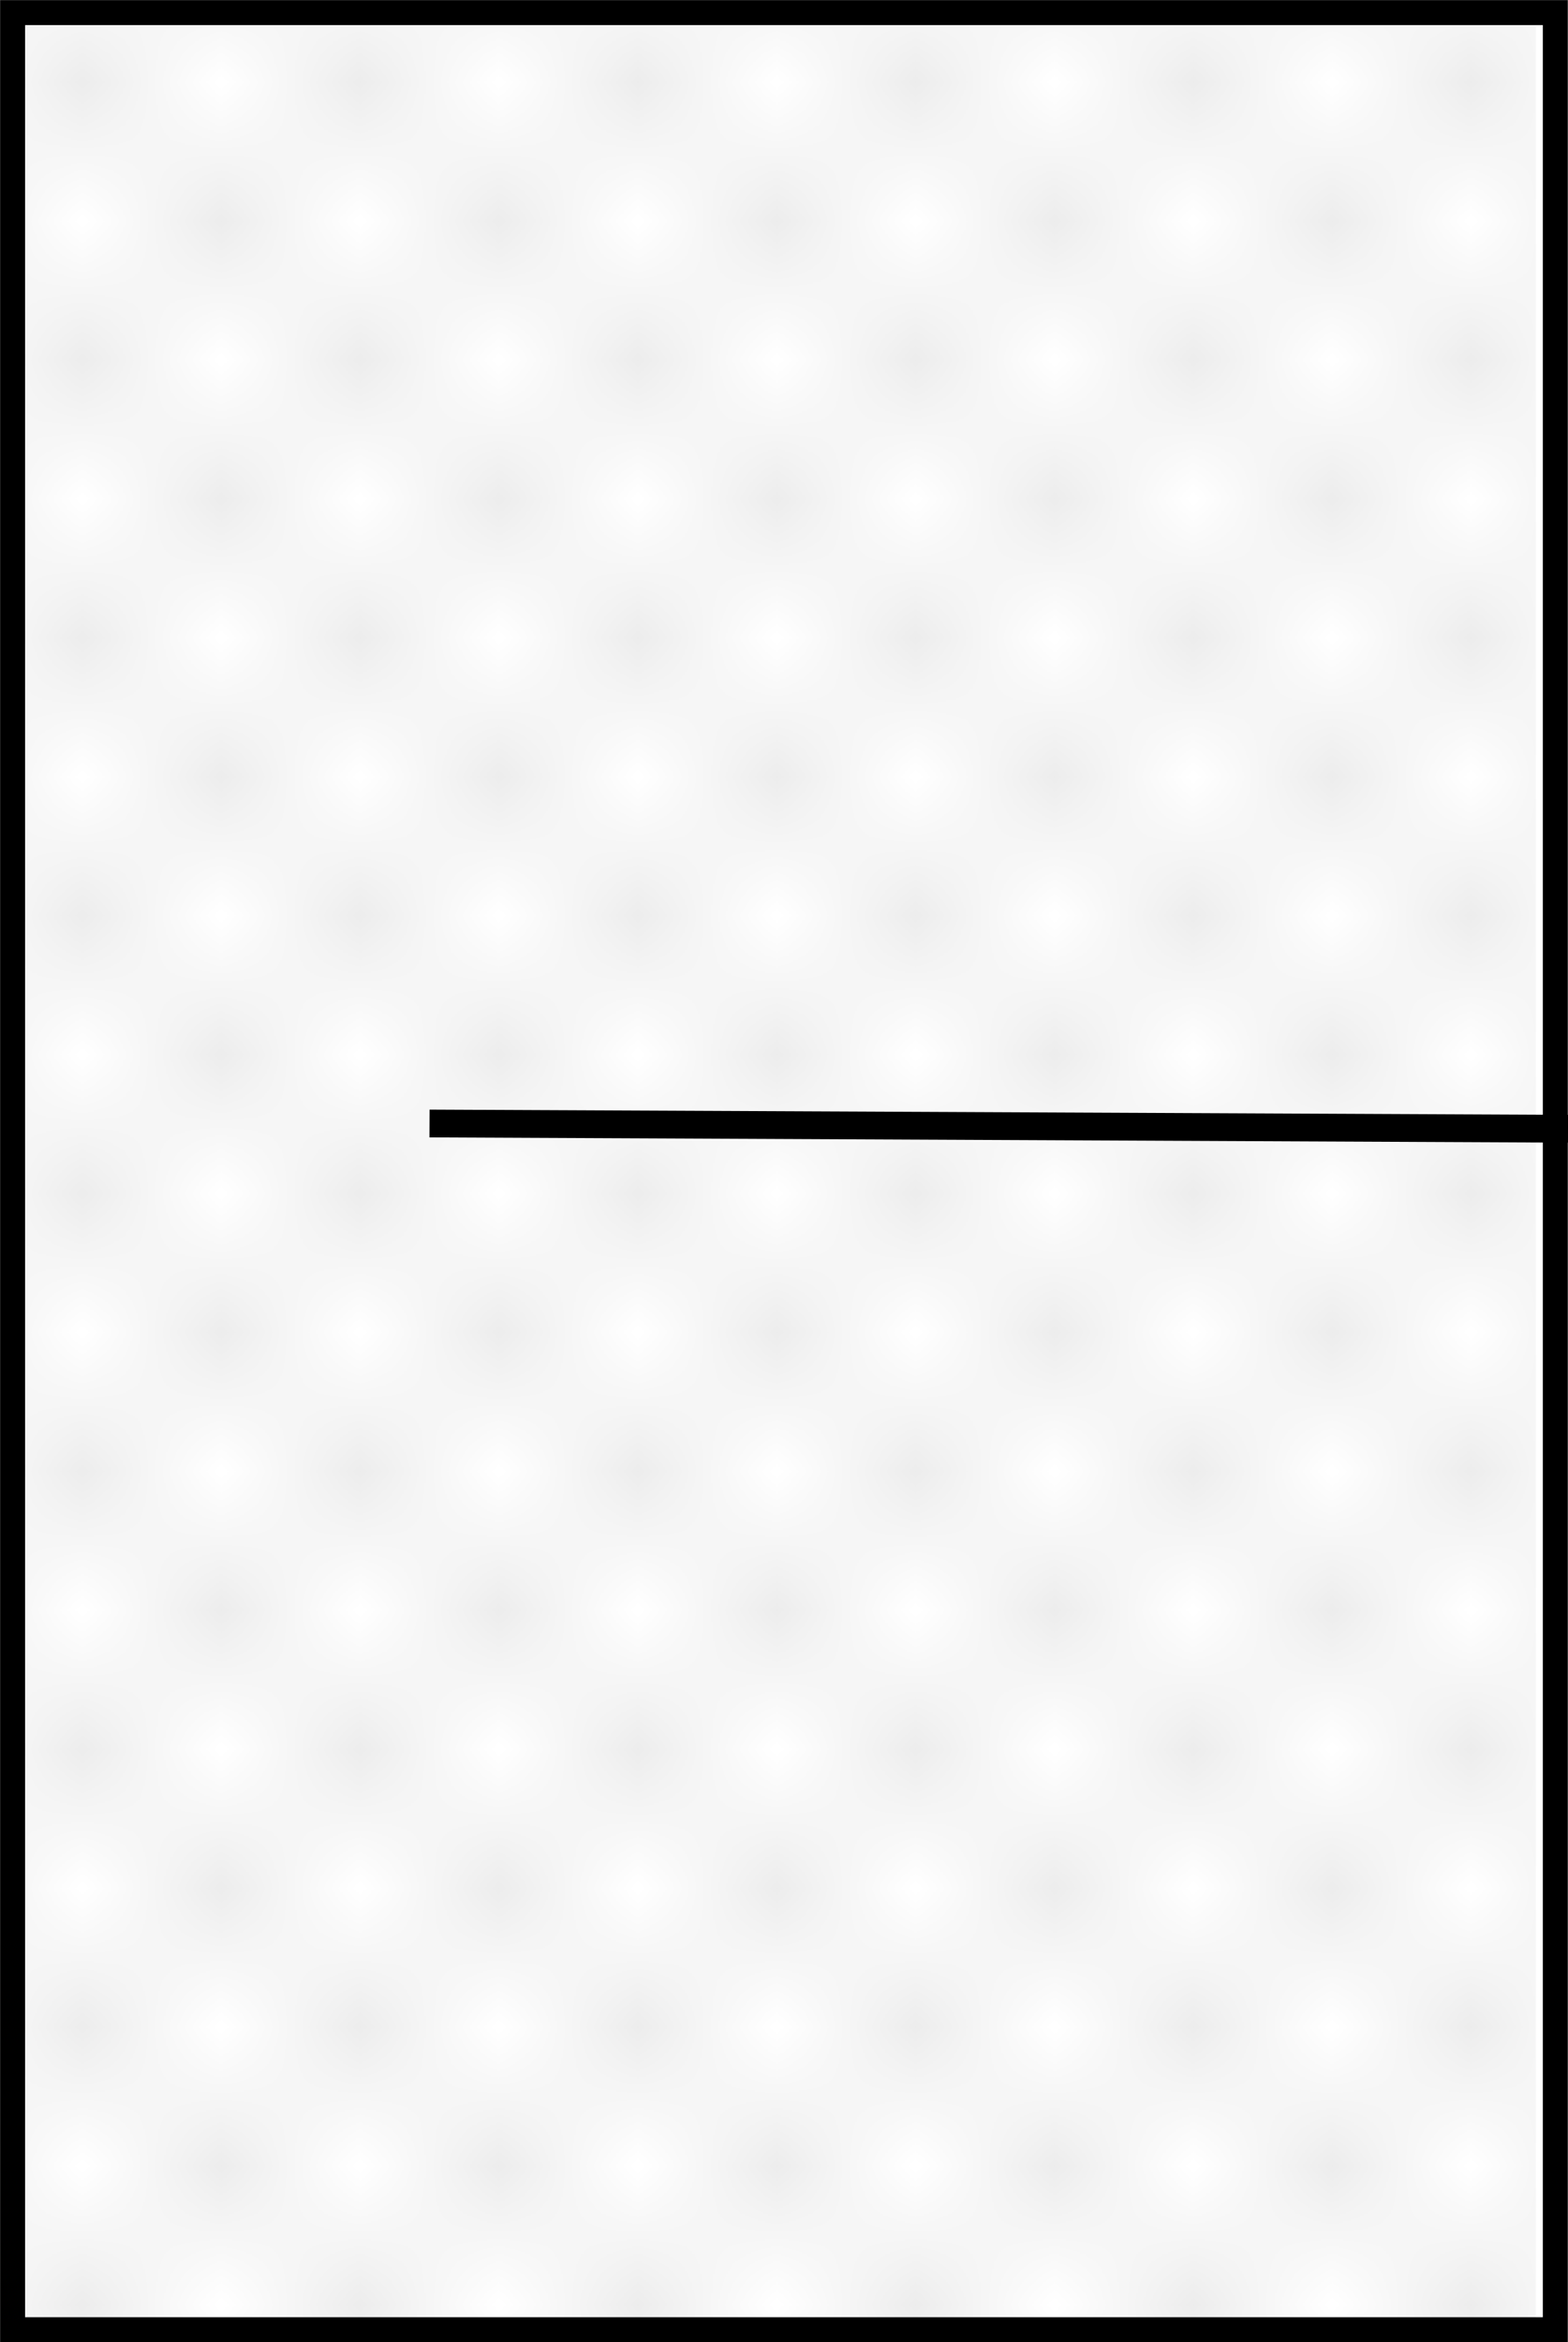 <?xml version="1.0" encoding="UTF-8" standalone="no"?>
<!-- Created with Inkscape (http://www.inkscape.org/) -->

<svg
   xmlns:dc="http://purl.org/dc/elements/1.1/"
   xmlns:cc="http://creativecommons.org/ns#"
   xmlns:rdf="http://www.w3.org/1999/02/22-rdf-syntax-ns#"
   xmlns:svg="http://www.w3.org/2000/svg"
   xmlns="http://www.w3.org/2000/svg"
   xmlns:xlink="http://www.w3.org/1999/xlink"
   xmlns:sodipodi="http://sodipodi.sourceforge.net/DTD/sodipodi-0.dtd"
   xmlns:inkscape="http://www.inkscape.org/namespaces/inkscape"
   width="112.938"
   height="168.656"
   id="svg2"
   version="1.1"
   inkscape:version="0.48.2 r9819"
   sodipodi:docname="single_floor.svg">
  <defs
     id="defs4">
    <inkscape:path-effect
       effect="spiro"
       id="path-effect4505"
       is_visible="true" />
    <pattern
       inkscape:collect="always"
       xlink:href="#Checkerboard"
       id="pattern5279"
       patternTransform="matrix(10,0,0,10,133.786,217.443)" />
    <pattern
       inkscape:stockid="Checkerboard"
       id="Checkerboard"
       patternTransform="translate(0,0) scale(10,10)"
       height="2"
       width="2"
       patternUnits="userSpaceOnUse"
       inkscape:collect="always">
      <rect
         id="rect4557"
         height="1"
         width="1"
         y="0"
         x="0"
         style="fill:black;stroke:none" />
      <rect
         id="rect4559"
         height="1"
         width="1"
         y="1"
         x="1"
         style="fill:black;stroke:none" />
    </pattern>
  </defs>
  <sodipodi:namedview
     id="base"
     pagecolor="#ffffff"
     bordercolor="#666666"
     borderopacity="1.0"
     inkscape:pageopacity="0.0"
     inkscape:pageshadow="2"
     inkscape:zoom="7.919596"
     inkscape:cx="55.434547"
     inkscape:cy="83.568238"
     inkscape:document-units="px"
     inkscape:current-layer="layer1"
     showgrid="false"
     inkscape:window-width="1920"
     inkscape:window-height="1097"
     inkscape:window-x="1596"
     inkscape:window-y="-4"
     inkscape:window-maximized="1"
     fit-margin-top="0"
     fit-margin-left="0"
     fit-margin-right="0"
     fit-margin-bottom="0"
     inkscape:snap-grids="true"
     inkscape:snap-page="true" />
  <g
     inkscape:label="Layer 1"
     inkscape:groupmode="layer"
     id="layer1"
     transform="translate(-132.879,-216.536)">
    <rect
       style="opacity:0.078;fill:url(#pattern5279);fill-opacity:1;stroke:none"
       id="rect5265"
       width="109.71"
       height="166.848"
       x="133.786"
       y="217.443" />
    <rect
       style="color:#000000;fill:none;stroke:#000000;stroke-width:1.8;stroke-linecap:butt;stroke-linejoin:miter;stroke-miterlimit:4;stroke-opacity:1;stroke-dasharray:none;stroke-dashoffset:0;marker:none;visibility:visible;display:inline;overflow:visible;enable-background:accumulate"
       id="rect4491"
       width="111.117"
       height="166.848"
       x="0"
       y="0"
       transform="translate(133.786,217.443)" />
    <path
       style="color:#000000;fill:none;stroke:#000000;stroke-width:2;stroke-linecap:butt;stroke-linejoin:miter;stroke-miterlimit:4;stroke-opacity:1;stroke-dasharray:none;stroke-dashoffset:0;marker:none;visibility:visible;display:inline;overflow:visible;enable-background:accumulate"
       d="M 112.938,81.278 30.936,80.899"
       id="path4495"
       inkscape:connector-curvature="0"
       transform="translate(132.879,216.536)"
       sodipodi:nodetypes="cc" />
    <path
       sodipodi:type="arc"
       style="fill:none;stroke:none"
       id="path4507"
       sodipodi:cx="57.578693"
       sodipodi:cy="82.793282"
       sodipodi:rx="13.131983"
       sodipodi:ry="24.748737"
       d="m 70.711,82.793 c 0,13.668 -5.879,24.749 -13.132,24.749 -7.253,0 -13.132,-11.08 -13.132,-24.749 0,-13.668 5.879,-24.749 13.132,-24.749 7.253,0 13.132,11.08 13.132,24.749 z"
       transform="translate(132.879,216.536)" />
    <path
       sodipodi:type="arc"
       style="fill:none;stroke:none"
       id="path4509"
       sodipodi:cx="181.57492"
       sodipodi:cy="88.096588"
       sodipodi:rx="30.052038"
       sodipodi:ry="30.557114"
       d="m 211.627,88.097 c 0,16.876 -13.455,30.557 -30.052,30.557 -16.597,0 -30.052,-13.681 -30.052,-30.557 0,-16.876 13.455,-30.557 30.052,-30.557 16.597,0 30.052,13.681 30.052,30.557 z"
       transform="translate(132.879,216.536)" />
  </g>
</svg>

